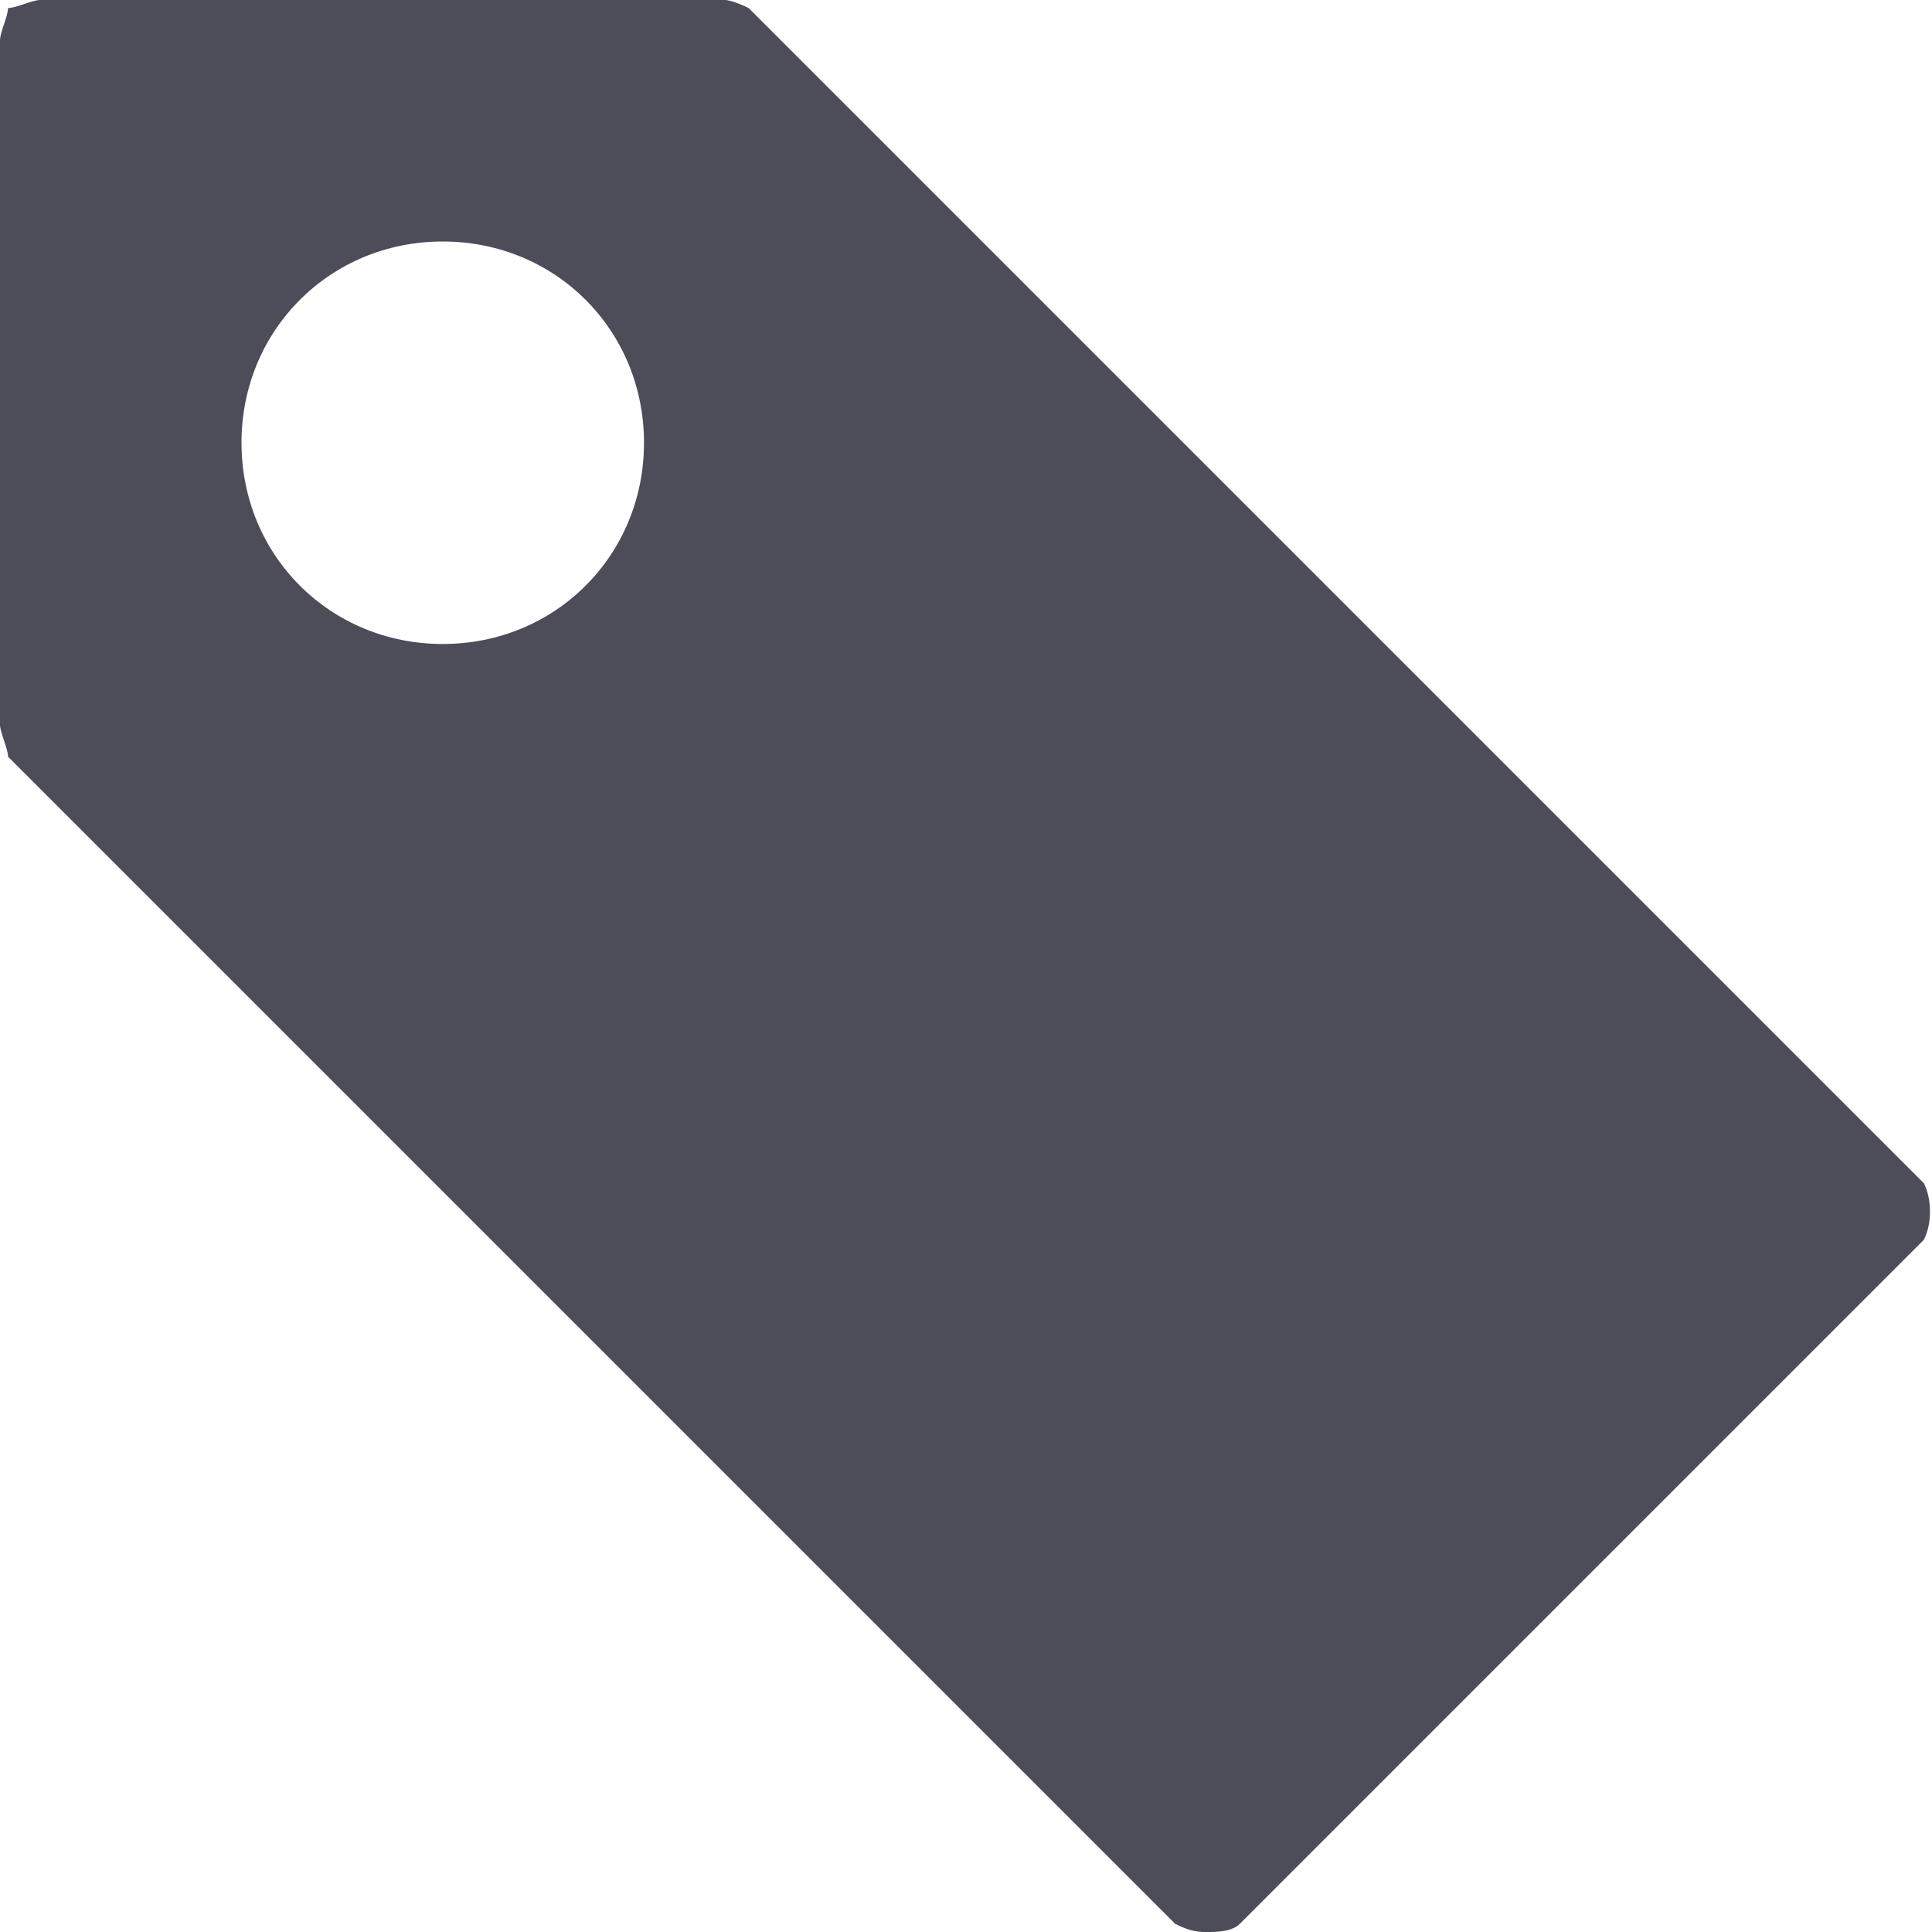 <?xml version="1.0" encoding="utf-8"?>
<!-- Generator: Adobe Illustrator 21.0.2, SVG Export Plug-In . SVG Version: 6.00 Build 0)  -->
<svg version="1.1" id="Layer_1" xmlns="http://www.w3.org/2000/svg" xmlns:xlink="http://www.w3.org/1999/xlink" x="0px" y="0px"
	 viewBox="0 0 24 24" style="enable-background:new 0 0 24 24;" xml:space="preserve">
<style type="text/css">
	.st0{fill:#4D4C59;}
</style>
<path class="st0" d="M23.9,14.7L9.3,0.1C9.3,0.1,9.1,0,9,0H0.5C0.4,0,0.2,0.1,0.1,0.1C0.1,0.2,0,0.4,0,0.5L0,9
	c0,0.1,0.1,0.3,0.1,0.4l14.5,14.5C14.8,24,14.9,24,15,24s0.3,0,0.4-0.1l8.5-8.5C24,15.2,24,14.9,23.9,14.7z M5.5,8
	C4.1,8,3,6.9,3,5.5S4.1,3,5.5,3S8,4.1,8,5.5S6.9,8,5.5,8z"/>
</svg>
